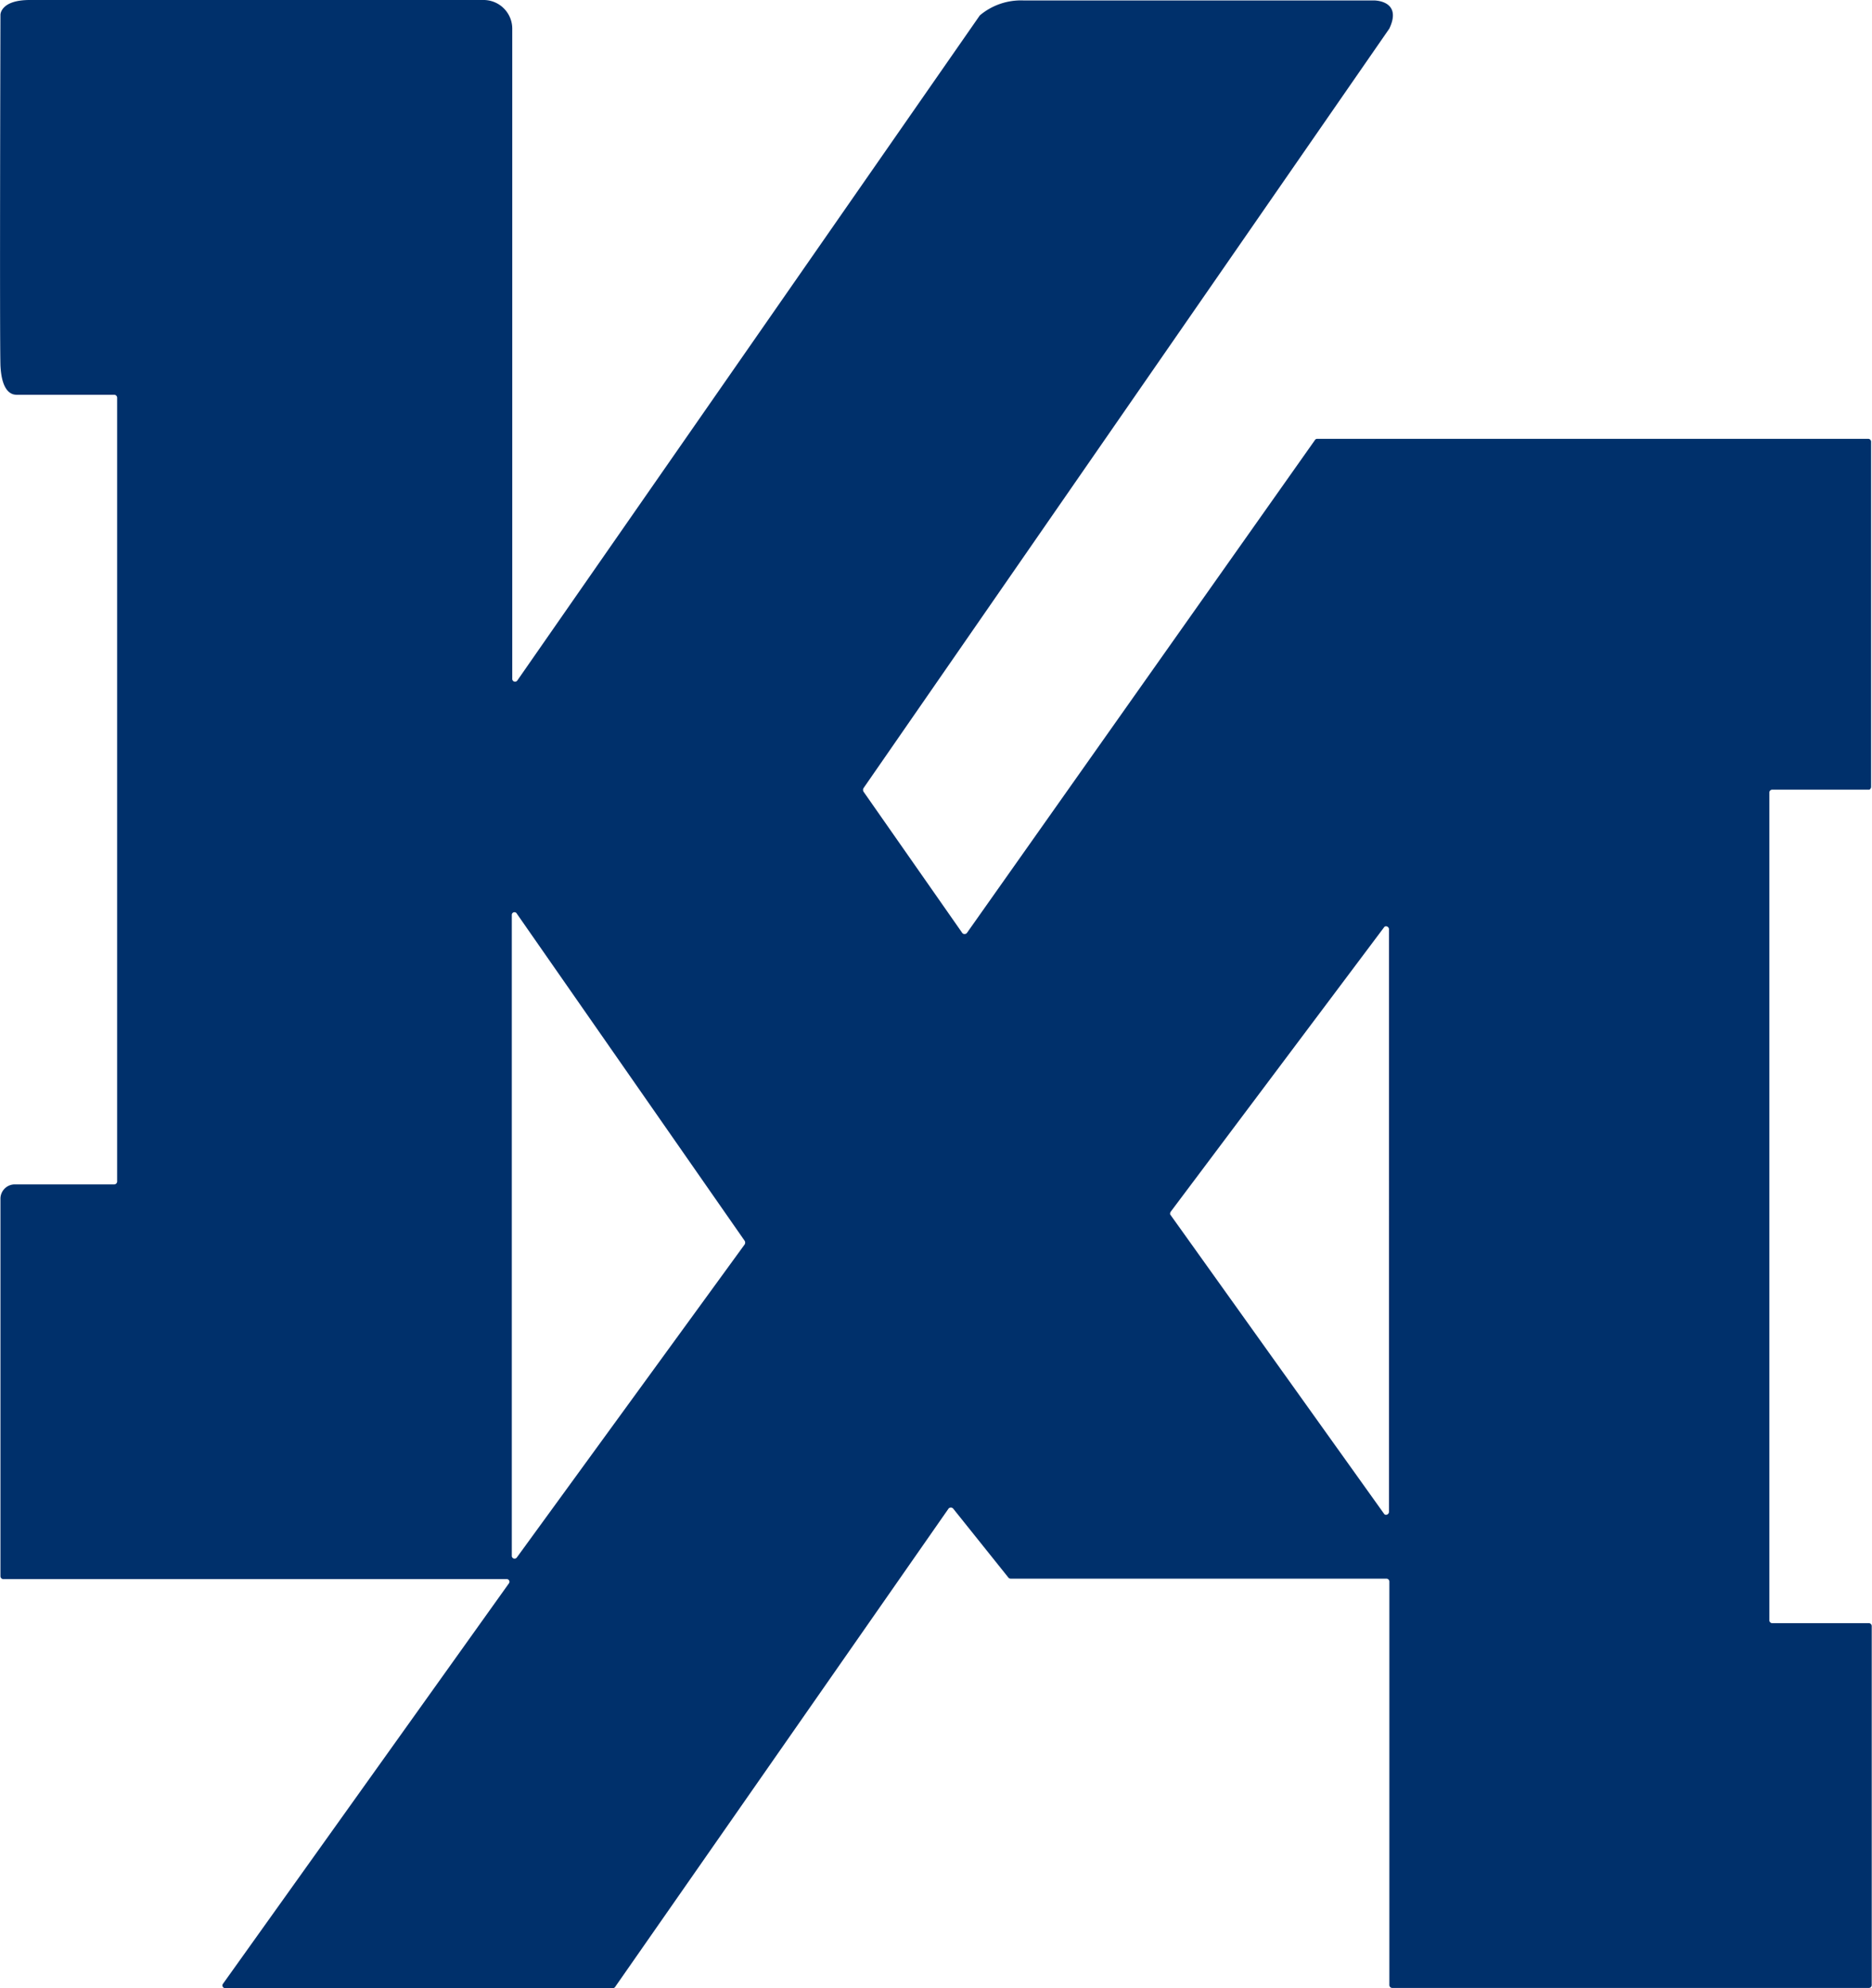 <svg xmlns="http://www.w3.org/2000/svg" width="70.359" height="74.698" viewBox="0 0 70.359 74.698">
    <defs>
        <style>
            .cls-1{fill:#00306b}
        </style>
    </defs>
    <path id="Caminho_1" d="M384.036 157.562v-12.974a.111.111 0 0 0-.1-.1h-20.721a.1.1 0 0 0-.086.052l-13.078 18.515a.115.115 0 0 1-.172 0l-3.717-5.317a.147.147 0 0 1 0-.12l19.737-28.5a.017.017 0 0 1 .017-.017c.533-1.084-.551-1.084-.551-1.084h-13.18a2.4 2.4 0 0 0-1.635.551l-.017.017-17.38 24.985a.105.105 0 0 1-.189-.052V129.1a1.079 1.079 0 0 0-1.1-1.1h-17.036c-1.1 0-1.1.551-1.1.551s-.034 12.08 0 13.181c.017.344.086.964.482 1.084a.645.645 0 0 0 .189.017h3.614a.111.111 0 0 1 .1.1V172.4a.111.111 0 0 1-.1.1h-3.734a.539.539 0 0 0-.551.551v14.179a.111.111 0 0 0 .1.1h18.928a.1.1 0 0 1 .086.155l-10.755 15.057a.1.1 0 0 0 .086.155h14.577a.1.1 0 0 0 .086-.052l12.527-17.965a.115.115 0 0 1 .172 0l2.082 2.6a.131.131 0 0 0 .086.034h14.127a.111.111 0 0 1 .1.1v15.177a.111.111 0 0 0 .1.1h17.93a.111.111 0 0 0 .1-.1v-13.505a.111.111 0 0 0-.1-.1h-3.648a.111.111 0 0 1-.1-.1v-31.117a.111.111 0 0 1 .1-.1h3.648c.04-.003.076-.055.076-.107zm-51.089 28.909V162.38a.1.1 0 0 1 .189-.052l8.569 12.3a.147.147 0 0 1 0 .12l-8.569 11.77a.105.105 0 0 1-.189-.047zm32.78-1.6l-8.019-11.219c-.034-.034-.017-.086 0-.12l8.019-10.686c.052-.086.189-.034.189.069V184.8c.001.105-.137.157-.189.071z" class="cls-1" data-name="Caminho 1" transform="translate(-313.711 -128)"/>
</svg>
